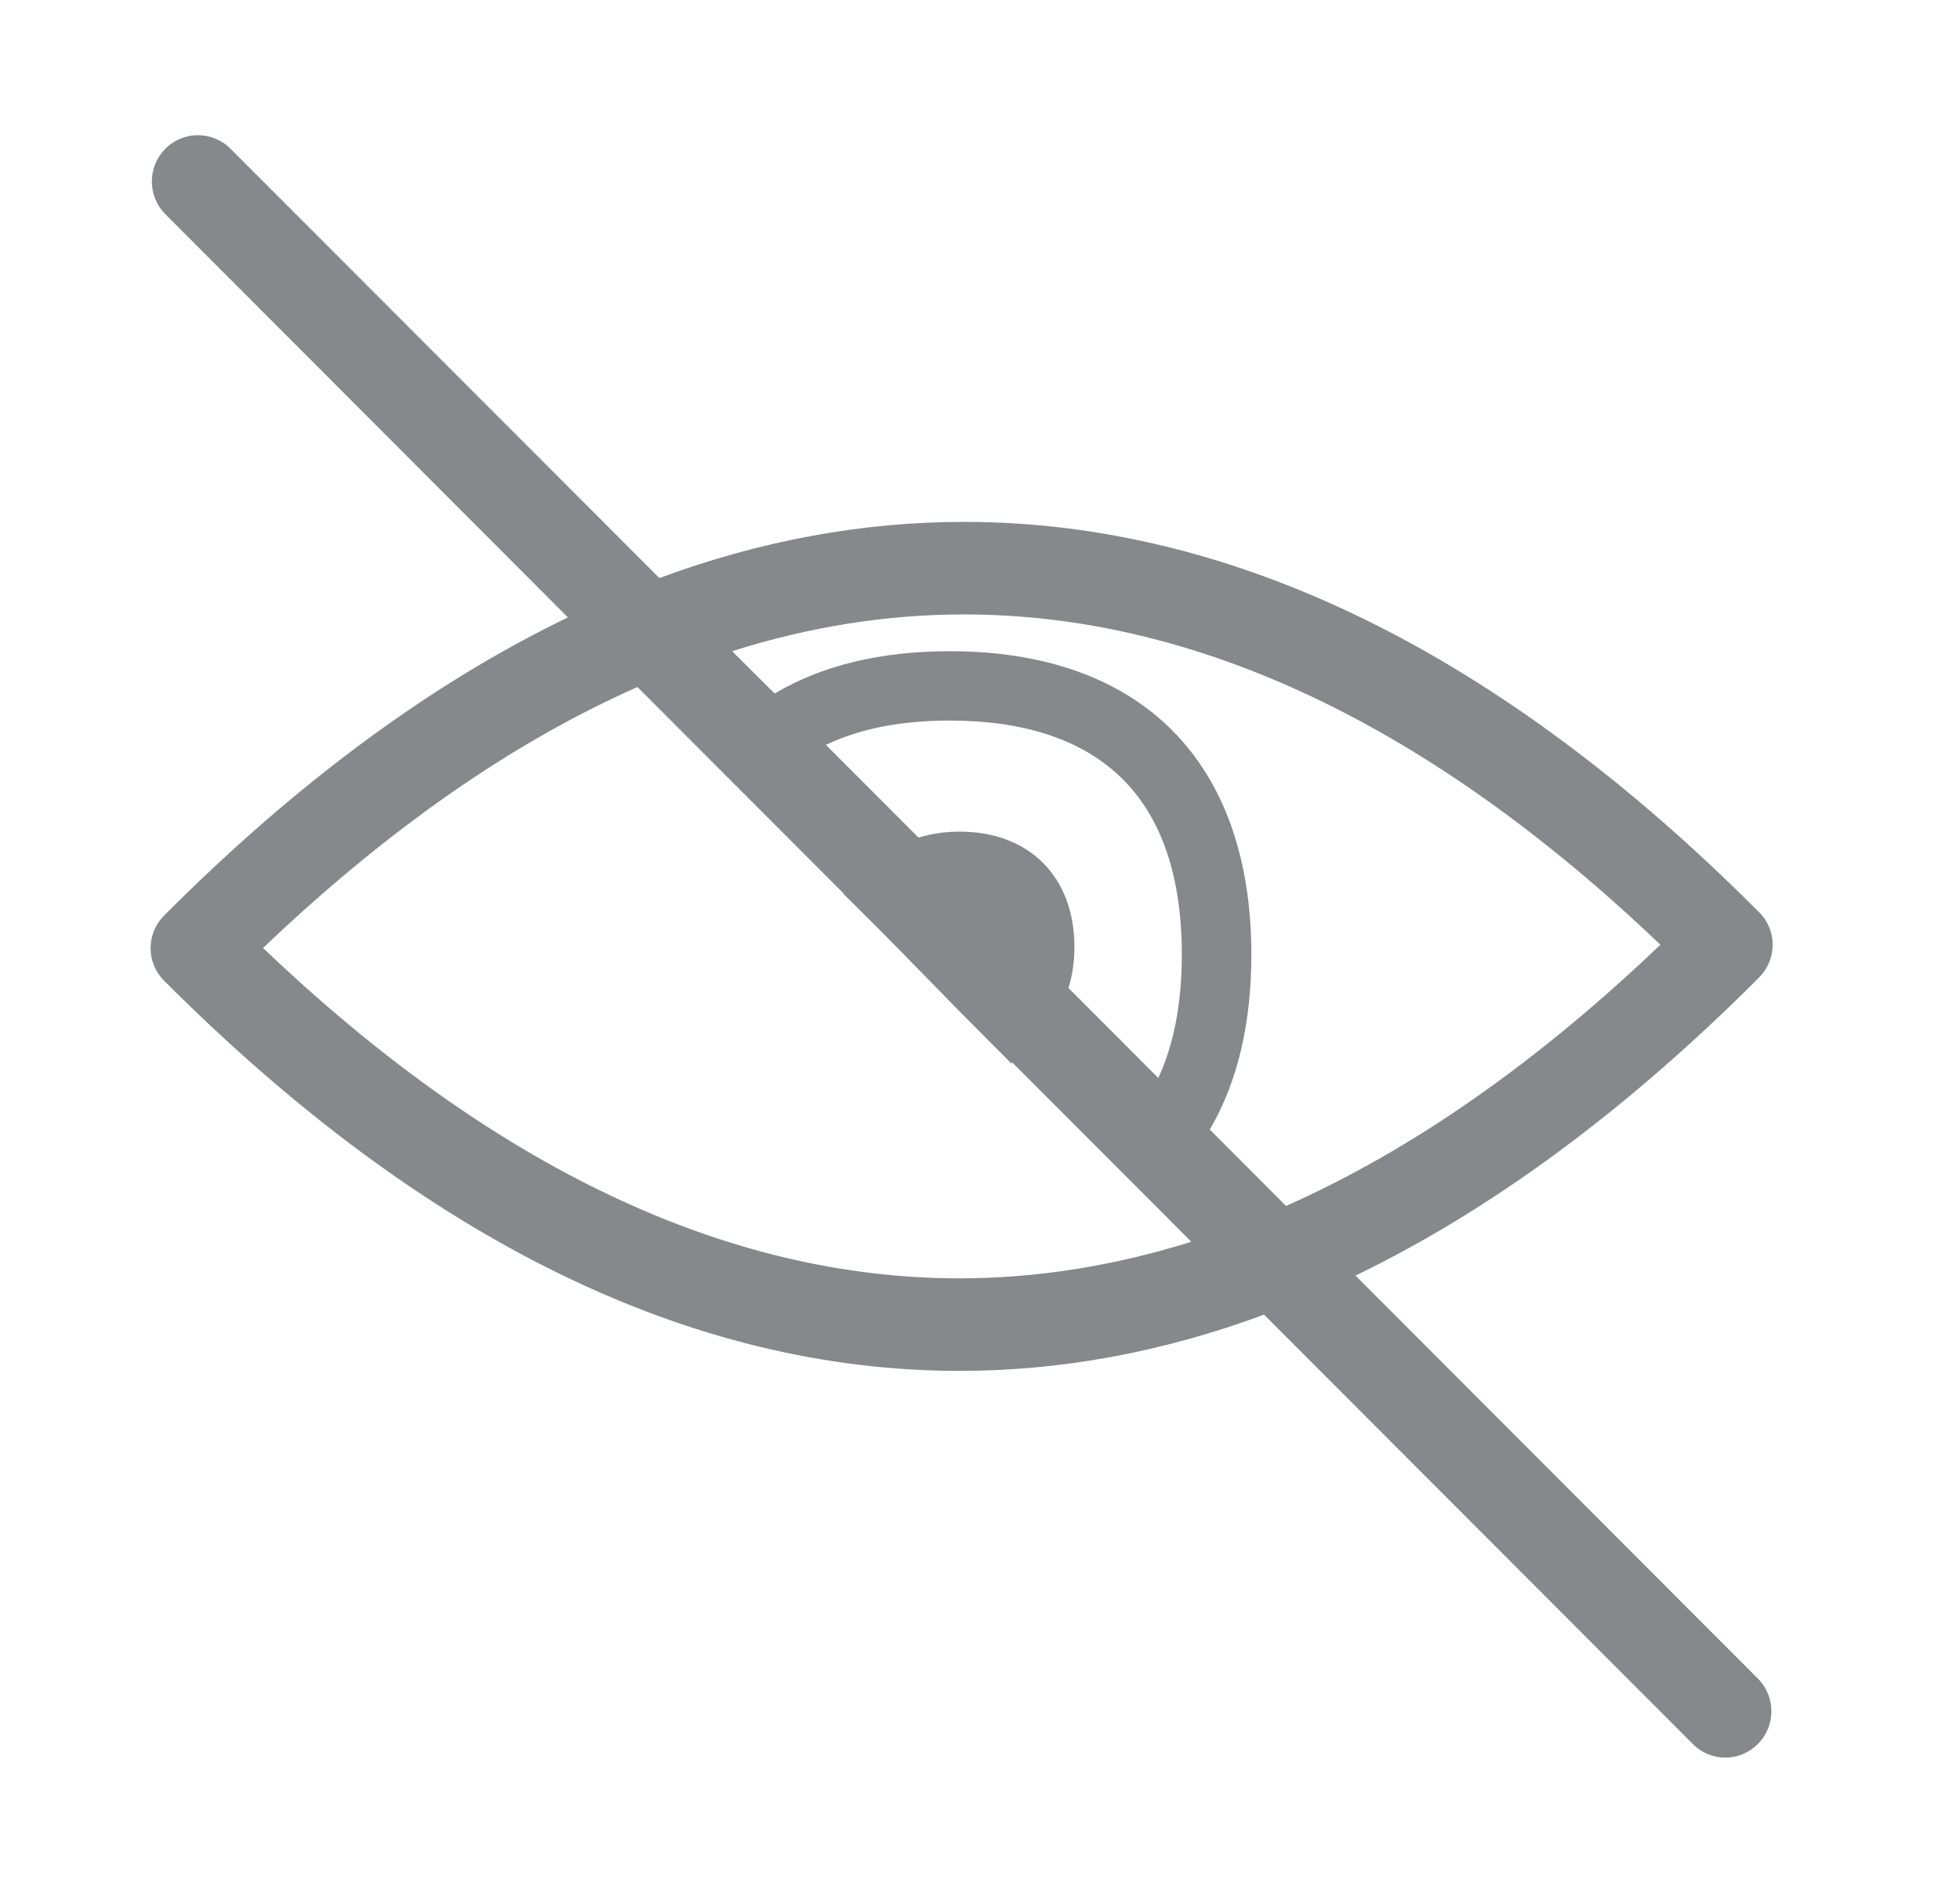 <svg width="29" height="28" viewBox="0 0 29 28" fill="none" xmlns="http://www.w3.org/2000/svg">
<path d="M20.056 18.869C22.069 17.897 24.065 16.425 26.026 14.461C26.156 14.331 26.228 14.157 26.228 13.975C26.228 13.794 26.156 13.619 26.026 13.493C22.206 9.66 18.248 7.72 14.264 7.72C12.757 7.72 11.253 7.997 9.756 8.551L3.41 2.2C3.144 1.933 2.713 1.933 2.447 2.2C2.18 2.467 2.18 2.902 2.447 3.169L8.403 9.133C6.387 10.105 4.391 11.576 2.43 13.541C2.3 13.671 2.228 13.845 2.228 14.027C2.228 14.208 2.3 14.382 2.43 14.509C6.254 18.338 10.211 20.279 14.196 20.279C15.703 20.279 17.206 20.001 18.703 19.447L25.046 25.798C25.179 25.932 25.353 26 25.527 26C25.702 26 25.876 25.932 26.009 25.798C26.276 25.531 26.276 25.097 26.009 24.83L20.056 18.869ZM14.264 9.089C17.705 9.089 21.167 10.731 24.567 13.975C22.732 15.727 20.88 17.017 19.028 17.839L17.9 16.709C18.307 16.015 18.515 15.149 18.515 14.122C18.515 11.268 16.888 9.633 14.052 9.633C13.027 9.633 12.159 9.845 11.462 10.259L10.833 9.633C11.978 9.27 13.123 9.089 14.264 9.089ZM14.199 12.302C13.98 12.302 13.775 12.333 13.591 12.391L12.22 11.019C12.719 10.779 13.331 10.659 14.052 10.659C15.146 10.659 15.993 10.937 16.571 11.487C17.179 12.066 17.486 12.952 17.486 14.119C17.486 14.834 17.37 15.447 17.138 15.946L15.809 14.615C15.863 14.444 15.897 14.242 15.897 14.006C15.897 12.973 15.231 12.302 14.199 12.302V12.302ZM14.196 18.91C10.754 18.91 7.293 17.267 3.892 14.023C5.727 12.274 7.576 10.984 9.432 10.163L12.487 13.222L12.483 13.226L12.982 13.722C13.17 13.91 13.498 14.245 13.816 14.571C14.076 14.838 14.325 15.091 14.476 15.241L14.964 15.731L14.978 15.717L17.627 18.369C16.478 18.728 15.334 18.91 14.196 18.91V18.91Z" fill="#86888C"/>
</svg>

